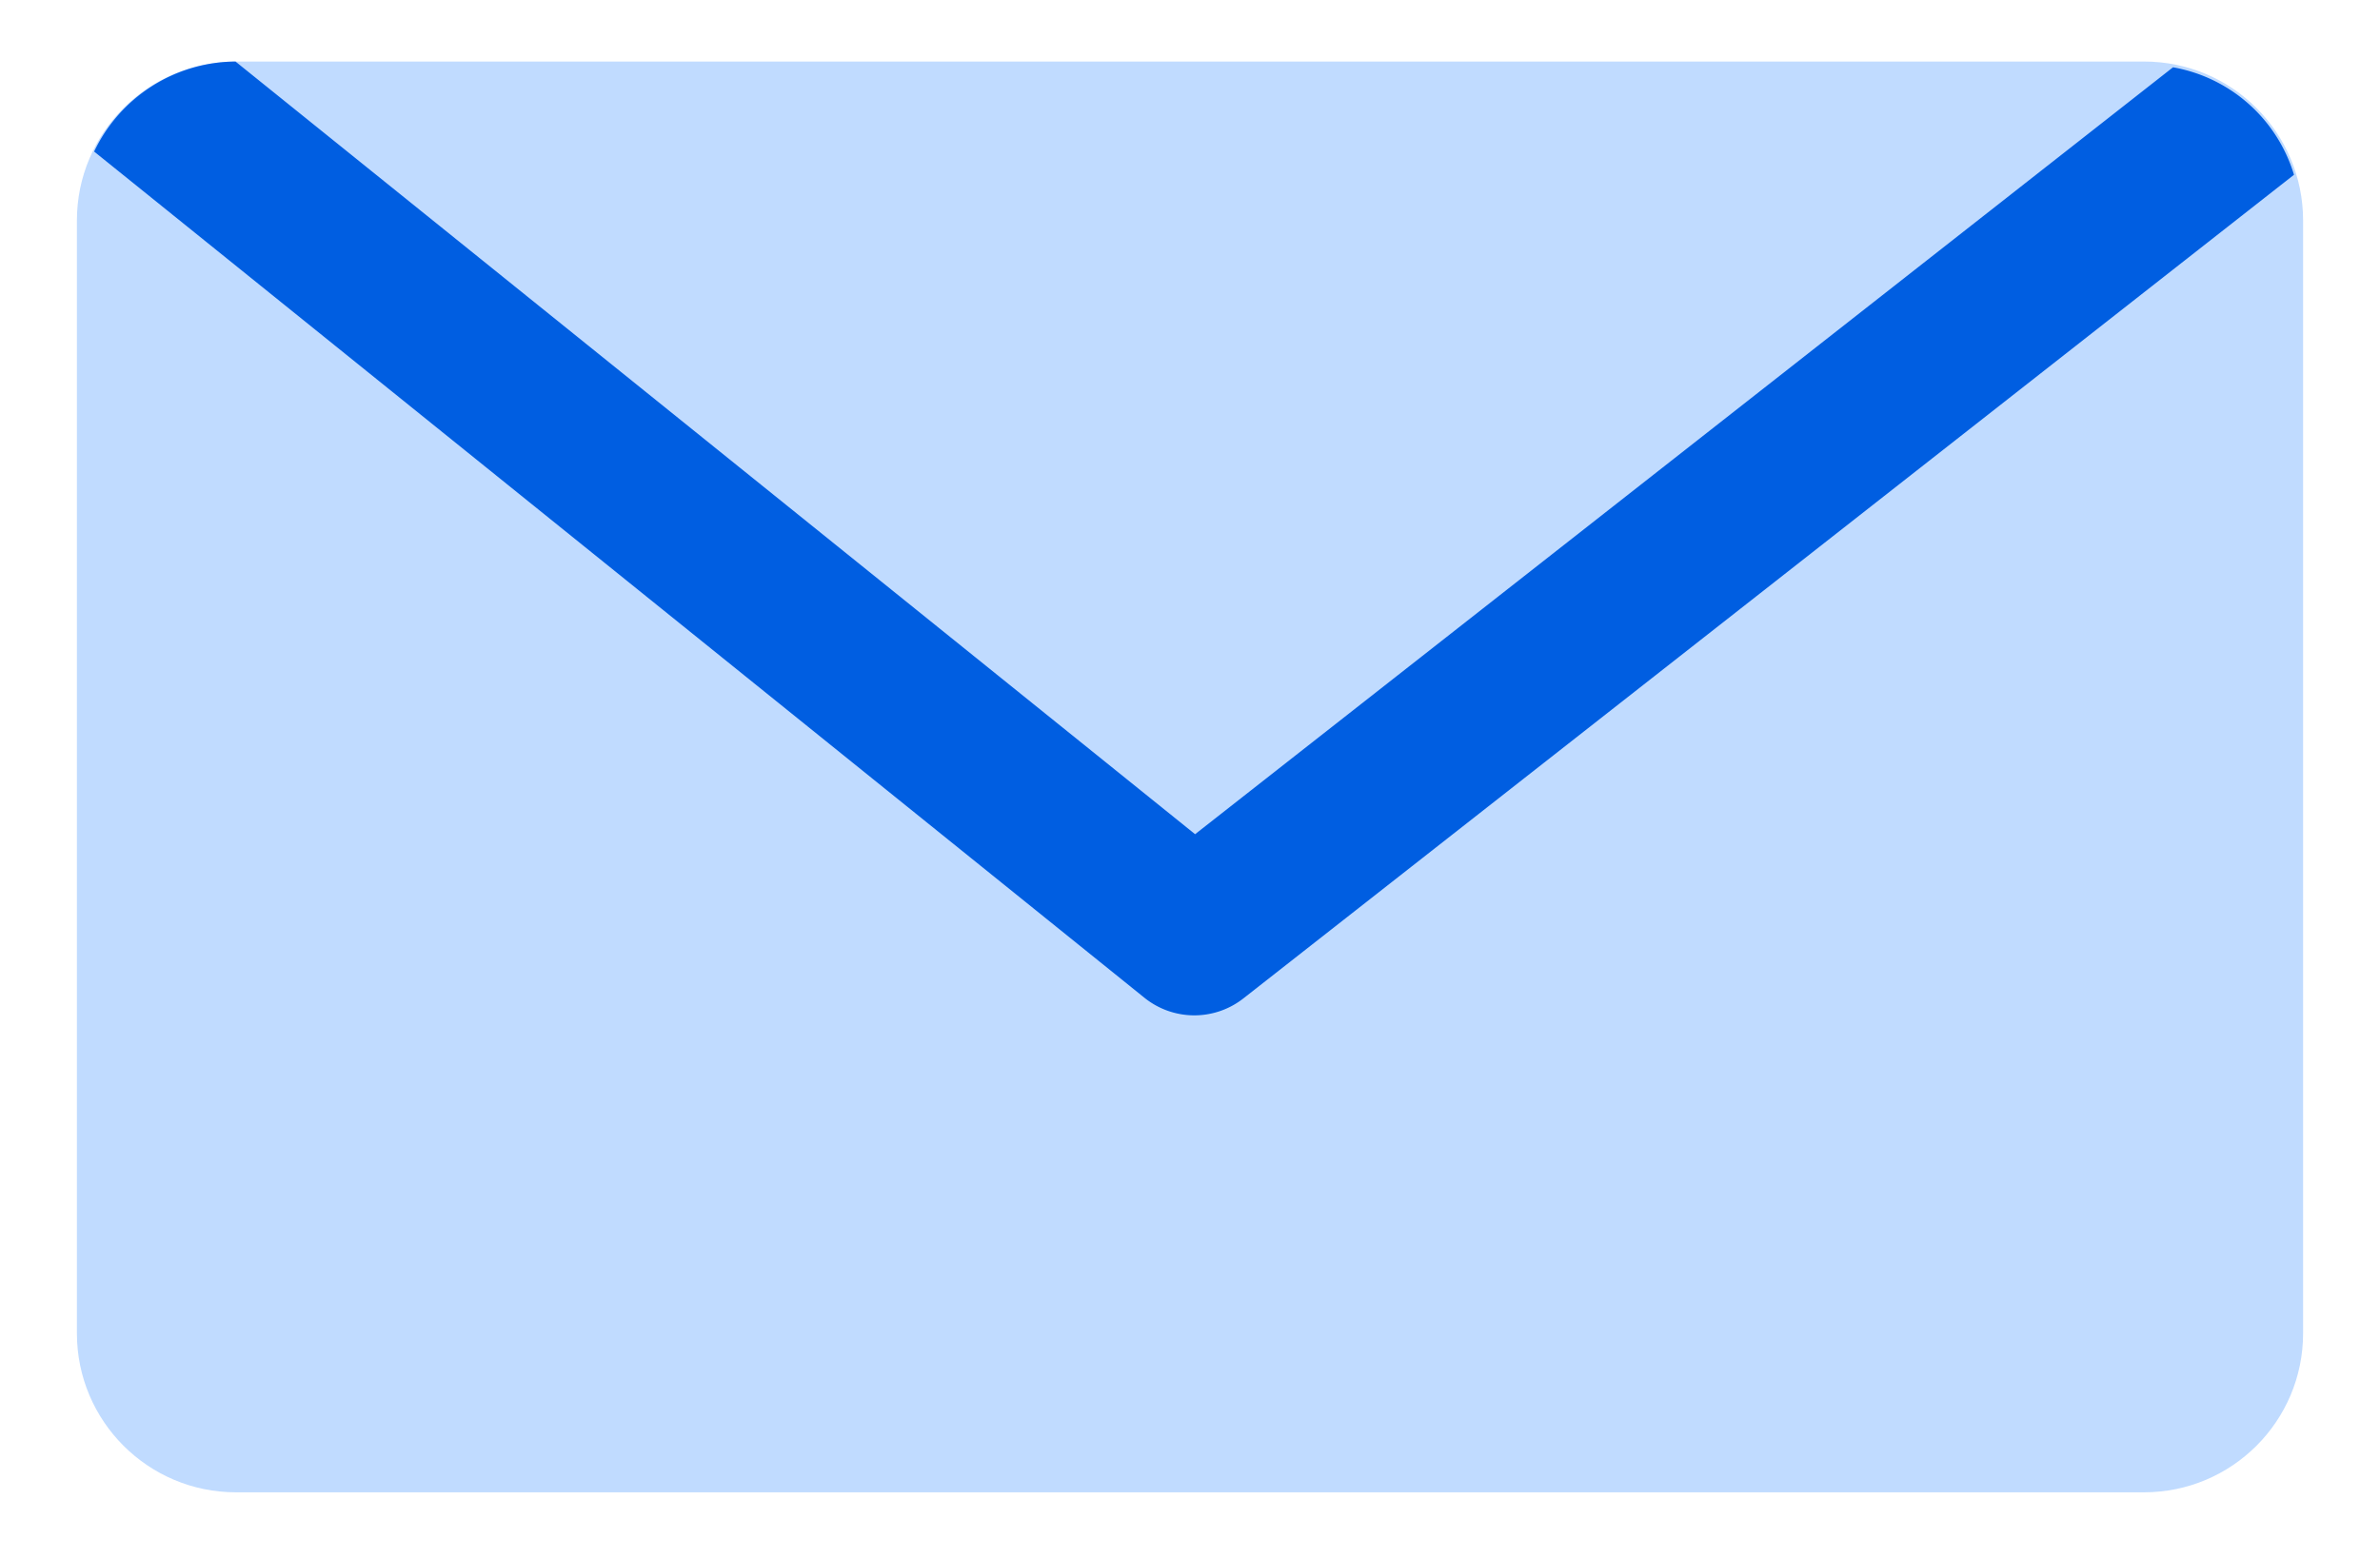 <svg width="29" height="19" fill="none" xmlns="http://www.w3.org/2000/svg"><path d="M26.125.75H2.875C1.805.75.937 1.617.937 2.688V16.25c0 1.07.868 1.938 1.938 1.938h23.25c1.07 0 1.938-.868 1.938-1.938V2.687c0-1.07-.868-1.937-1.938-1.937Z" fill="#C0DBFF"/><path d="M2.871.75a1.92 1.92 0 0 0-1.724 1.097L13.944 12.16a.969.969 0 0 0 1.207.008L27.952 2.13A1.884 1.884 0 0 0 26.478.82l-11.916 9.347L2.872.752V.75Z" fill="#005EE1"/></svg>